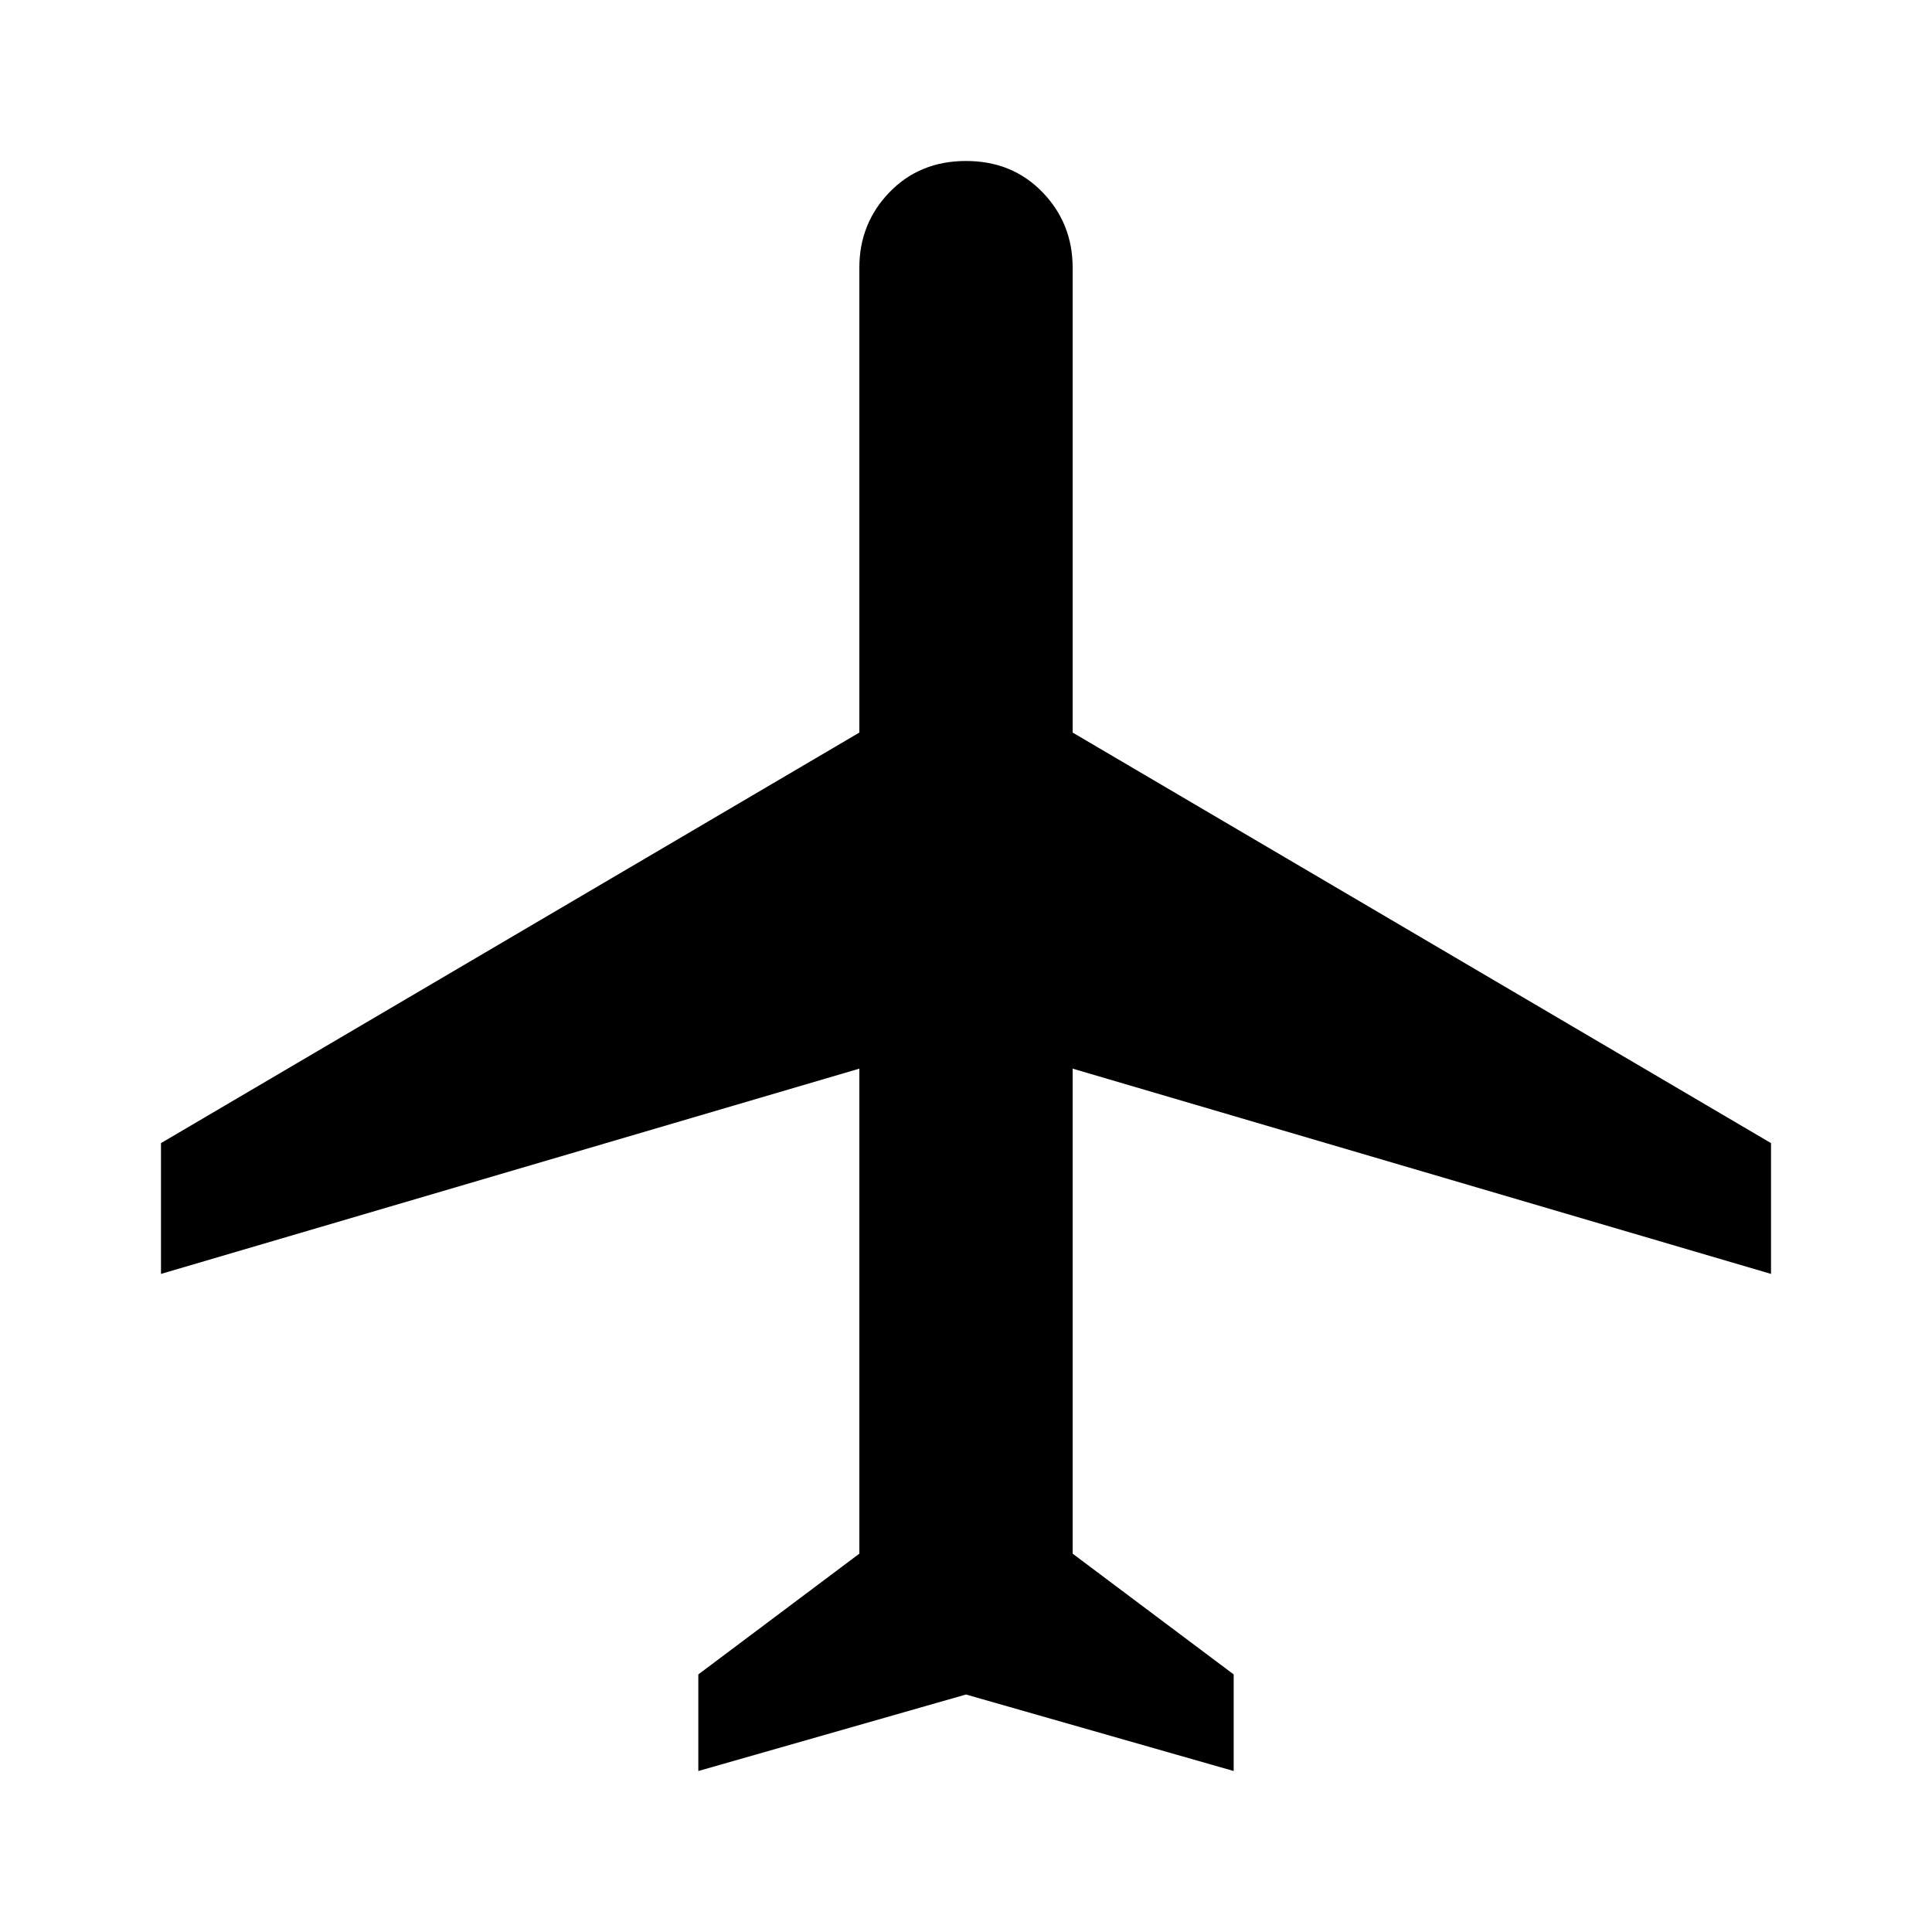 <svg xmlns="http://www.w3.org/2000/svg" height="40" width="40"><path d="M14.458 36.667V34.667L17.792 32.167V22.125L3.333 26.375V23.667L17.792 15.167V5.542Q17.792 4.625 18.417 3.979Q19.042 3.333 20 3.333Q20.958 3.333 21.583 3.979Q22.208 4.625 22.208 5.542V15.167L36.667 23.667V26.375L22.208 22.125V32.167L25.542 34.667V36.667L20 35.083Z"/></svg>